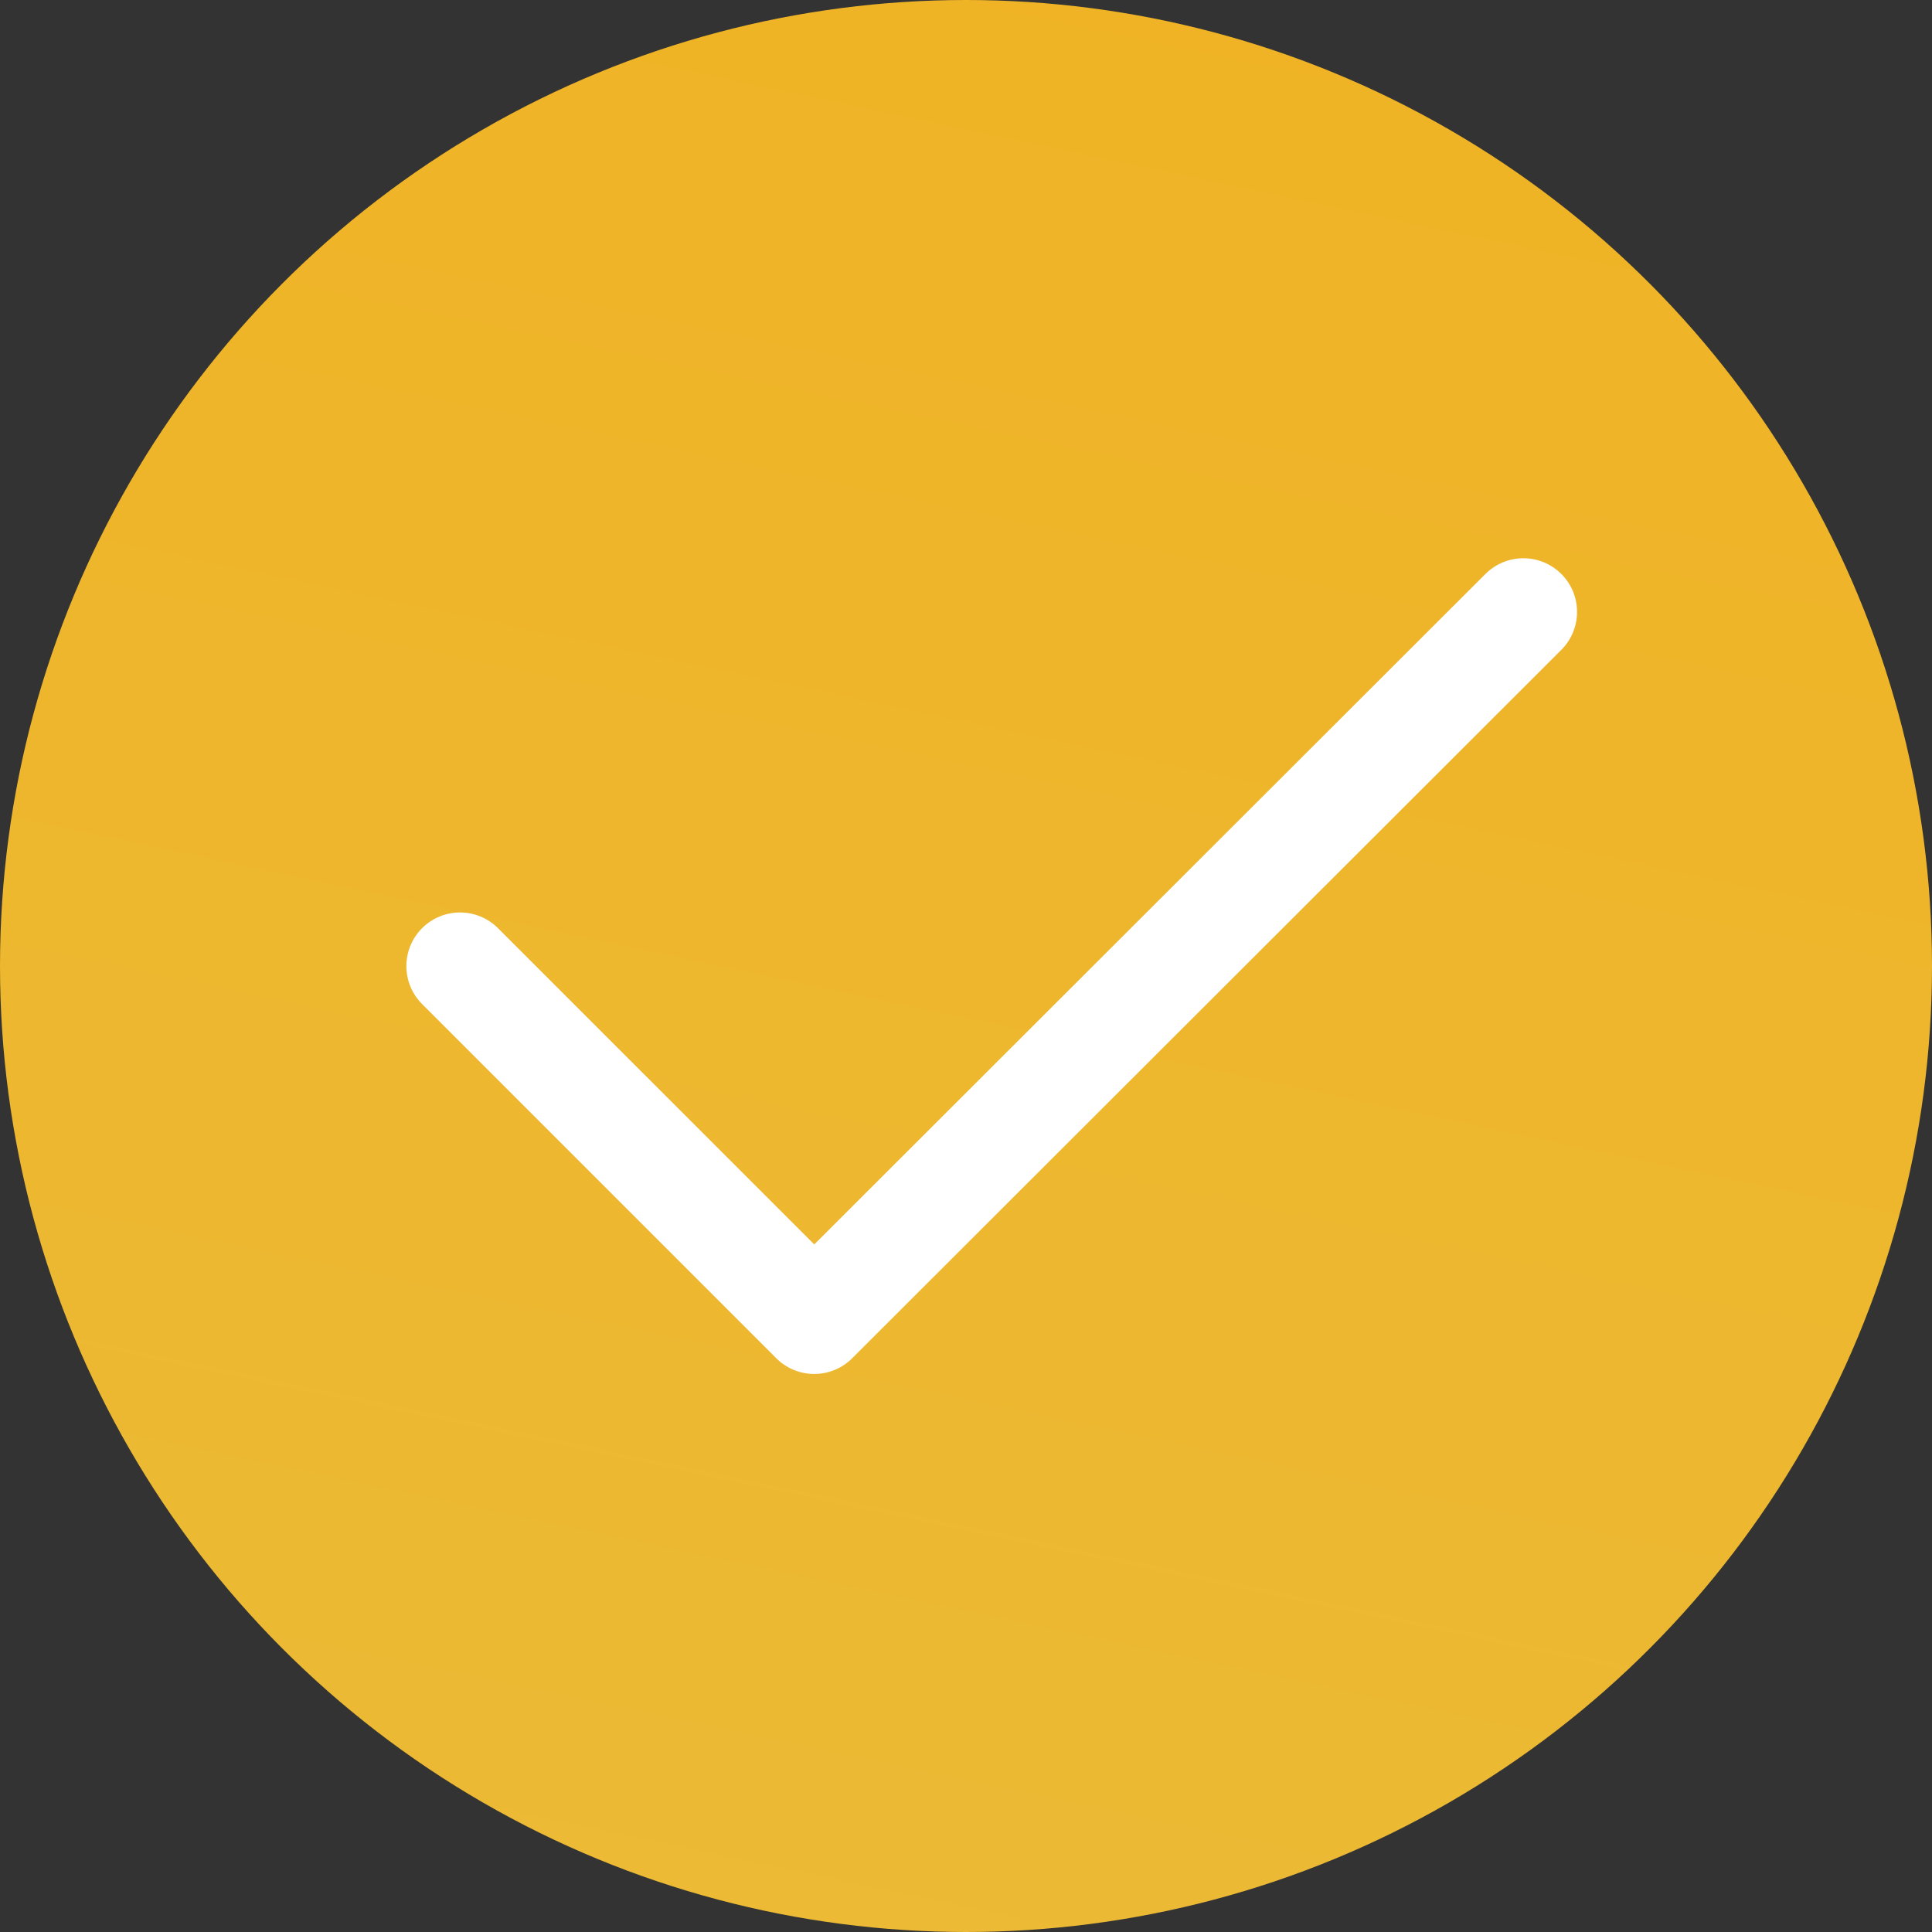 <svg xmlns="http://www.w3.org/2000/svg" xmlns:xlink="http://www.w3.org/1999/xlink" width="18" height="18" viewBox="0 0 18 18">
  <rect x="0" y="0" width="18" height="18" fill="#333333" stroke="none"/>
  <defs>
    <linearGradient id="linear-gradient" x1="1.166" y1="-3.351" x2="0.216" y2="1.151" gradientUnits="objectBoundingBox">
      <stop offset="0" stop-color="#f8a300"/>
      <stop offset="0.1" stop-color="#ebbb38"/>
      <stop offset="0.224" stop-color="#f8a300"/>
      <stop offset="1" stop-color="#ebbb38"/>
    </linearGradient>
  </defs>
  <g id="Group_143368" data-name="Group 143368" transform="translate(-1093 -3928)">
    <g id="Group_143275" data-name="Group 143275" transform="translate(1093 3928)">
      <circle id="Ellipse_29" data-name="Ellipse 29" cx="9" cy="9" r="9" fill="url(#linear-gradient)"/>
    </g>
    <path id="Vector" d="M0,3.3,3.3,6.6,9.907,0" transform="translate(1097.286 3933.701)" fill="none" stroke="#fff" stroke-linecap="round" stroke-linejoin="round" stroke-width="1" stroke-dasharray="0 0"/>
  </g>
</svg>
